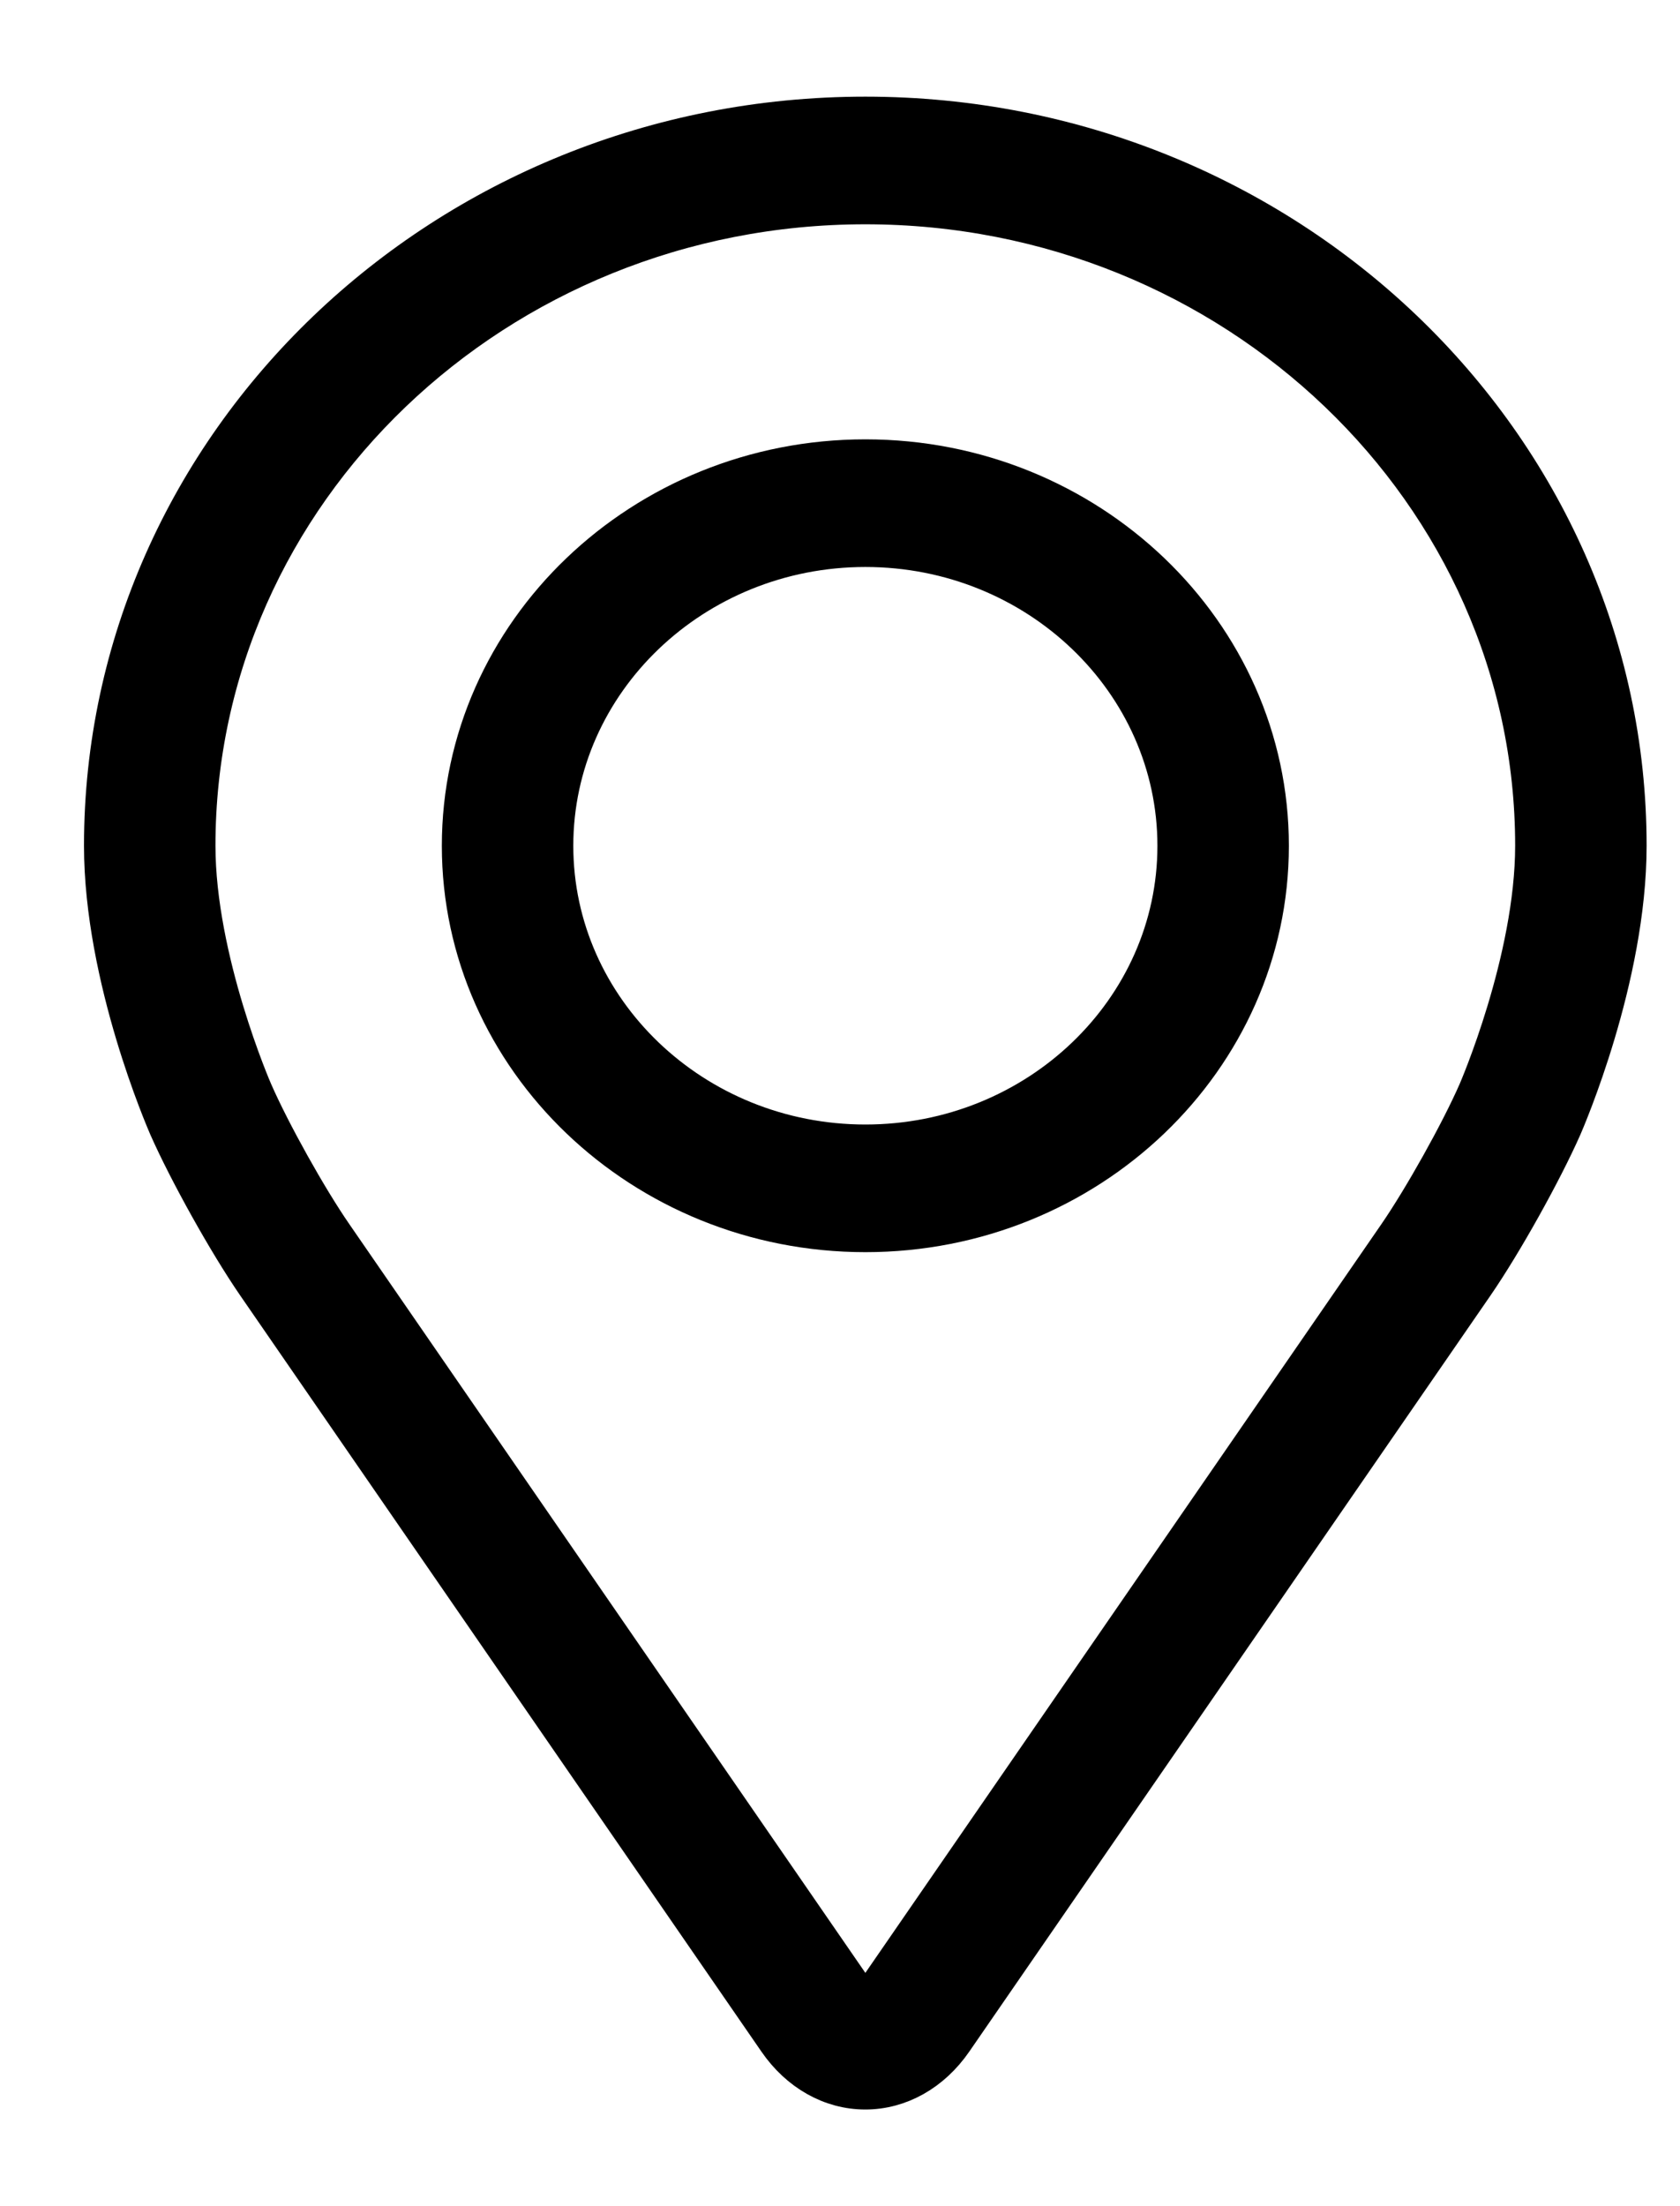 <svg width="16" height="21" viewBox="0 0 16 21" fill="none" xmlns="http://www.w3.org/2000/svg">
<path d="M8.241 1.12C4.248 1.12 1 4.229 1 8.05C1 9.308 1.59 10.661 1.614 10.718C1.805 11.15 2.18 11.822 2.451 12.216L7.416 19.415C7.619 19.71 7.92 19.88 8.241 19.88C8.562 19.88 8.863 19.71 9.066 19.416L14.032 12.216C14.303 11.822 14.678 11.15 14.869 10.718C14.893 10.661 15.482 9.308 15.482 8.05C15.482 4.229 12.234 1.12 8.241 1.12ZM14.083 10.402C13.913 10.789 13.563 11.414 13.32 11.767L8.355 18.967C8.257 19.109 8.226 19.109 8.128 18.967L3.163 11.767C2.919 11.414 2.57 10.789 2.4 10.401C2.392 10.384 1.852 9.139 1.852 8.05C1.852 4.678 4.718 1.935 8.241 1.935C11.764 1.935 14.63 4.678 14.63 8.05C14.63 9.141 14.089 10.389 14.083 10.402Z" fill="black" stroke="black" stroke-width="0.4"/>
<path d="M8.242 4.382C6.128 4.382 4.408 6.028 4.408 8.051C4.408 10.073 6.128 11.719 8.242 11.719C10.356 11.719 12.075 10.073 12.075 8.051C12.075 6.028 10.356 4.382 8.242 4.382ZM8.242 10.904C6.598 10.904 5.26 9.624 5.26 8.051C5.26 6.477 6.598 5.197 8.242 5.197C9.886 5.197 11.223 6.477 11.223 8.051C11.223 9.624 9.886 10.904 8.242 10.904Z" fill="black" stroke="black" stroke-width="0.4"/>
</svg>
